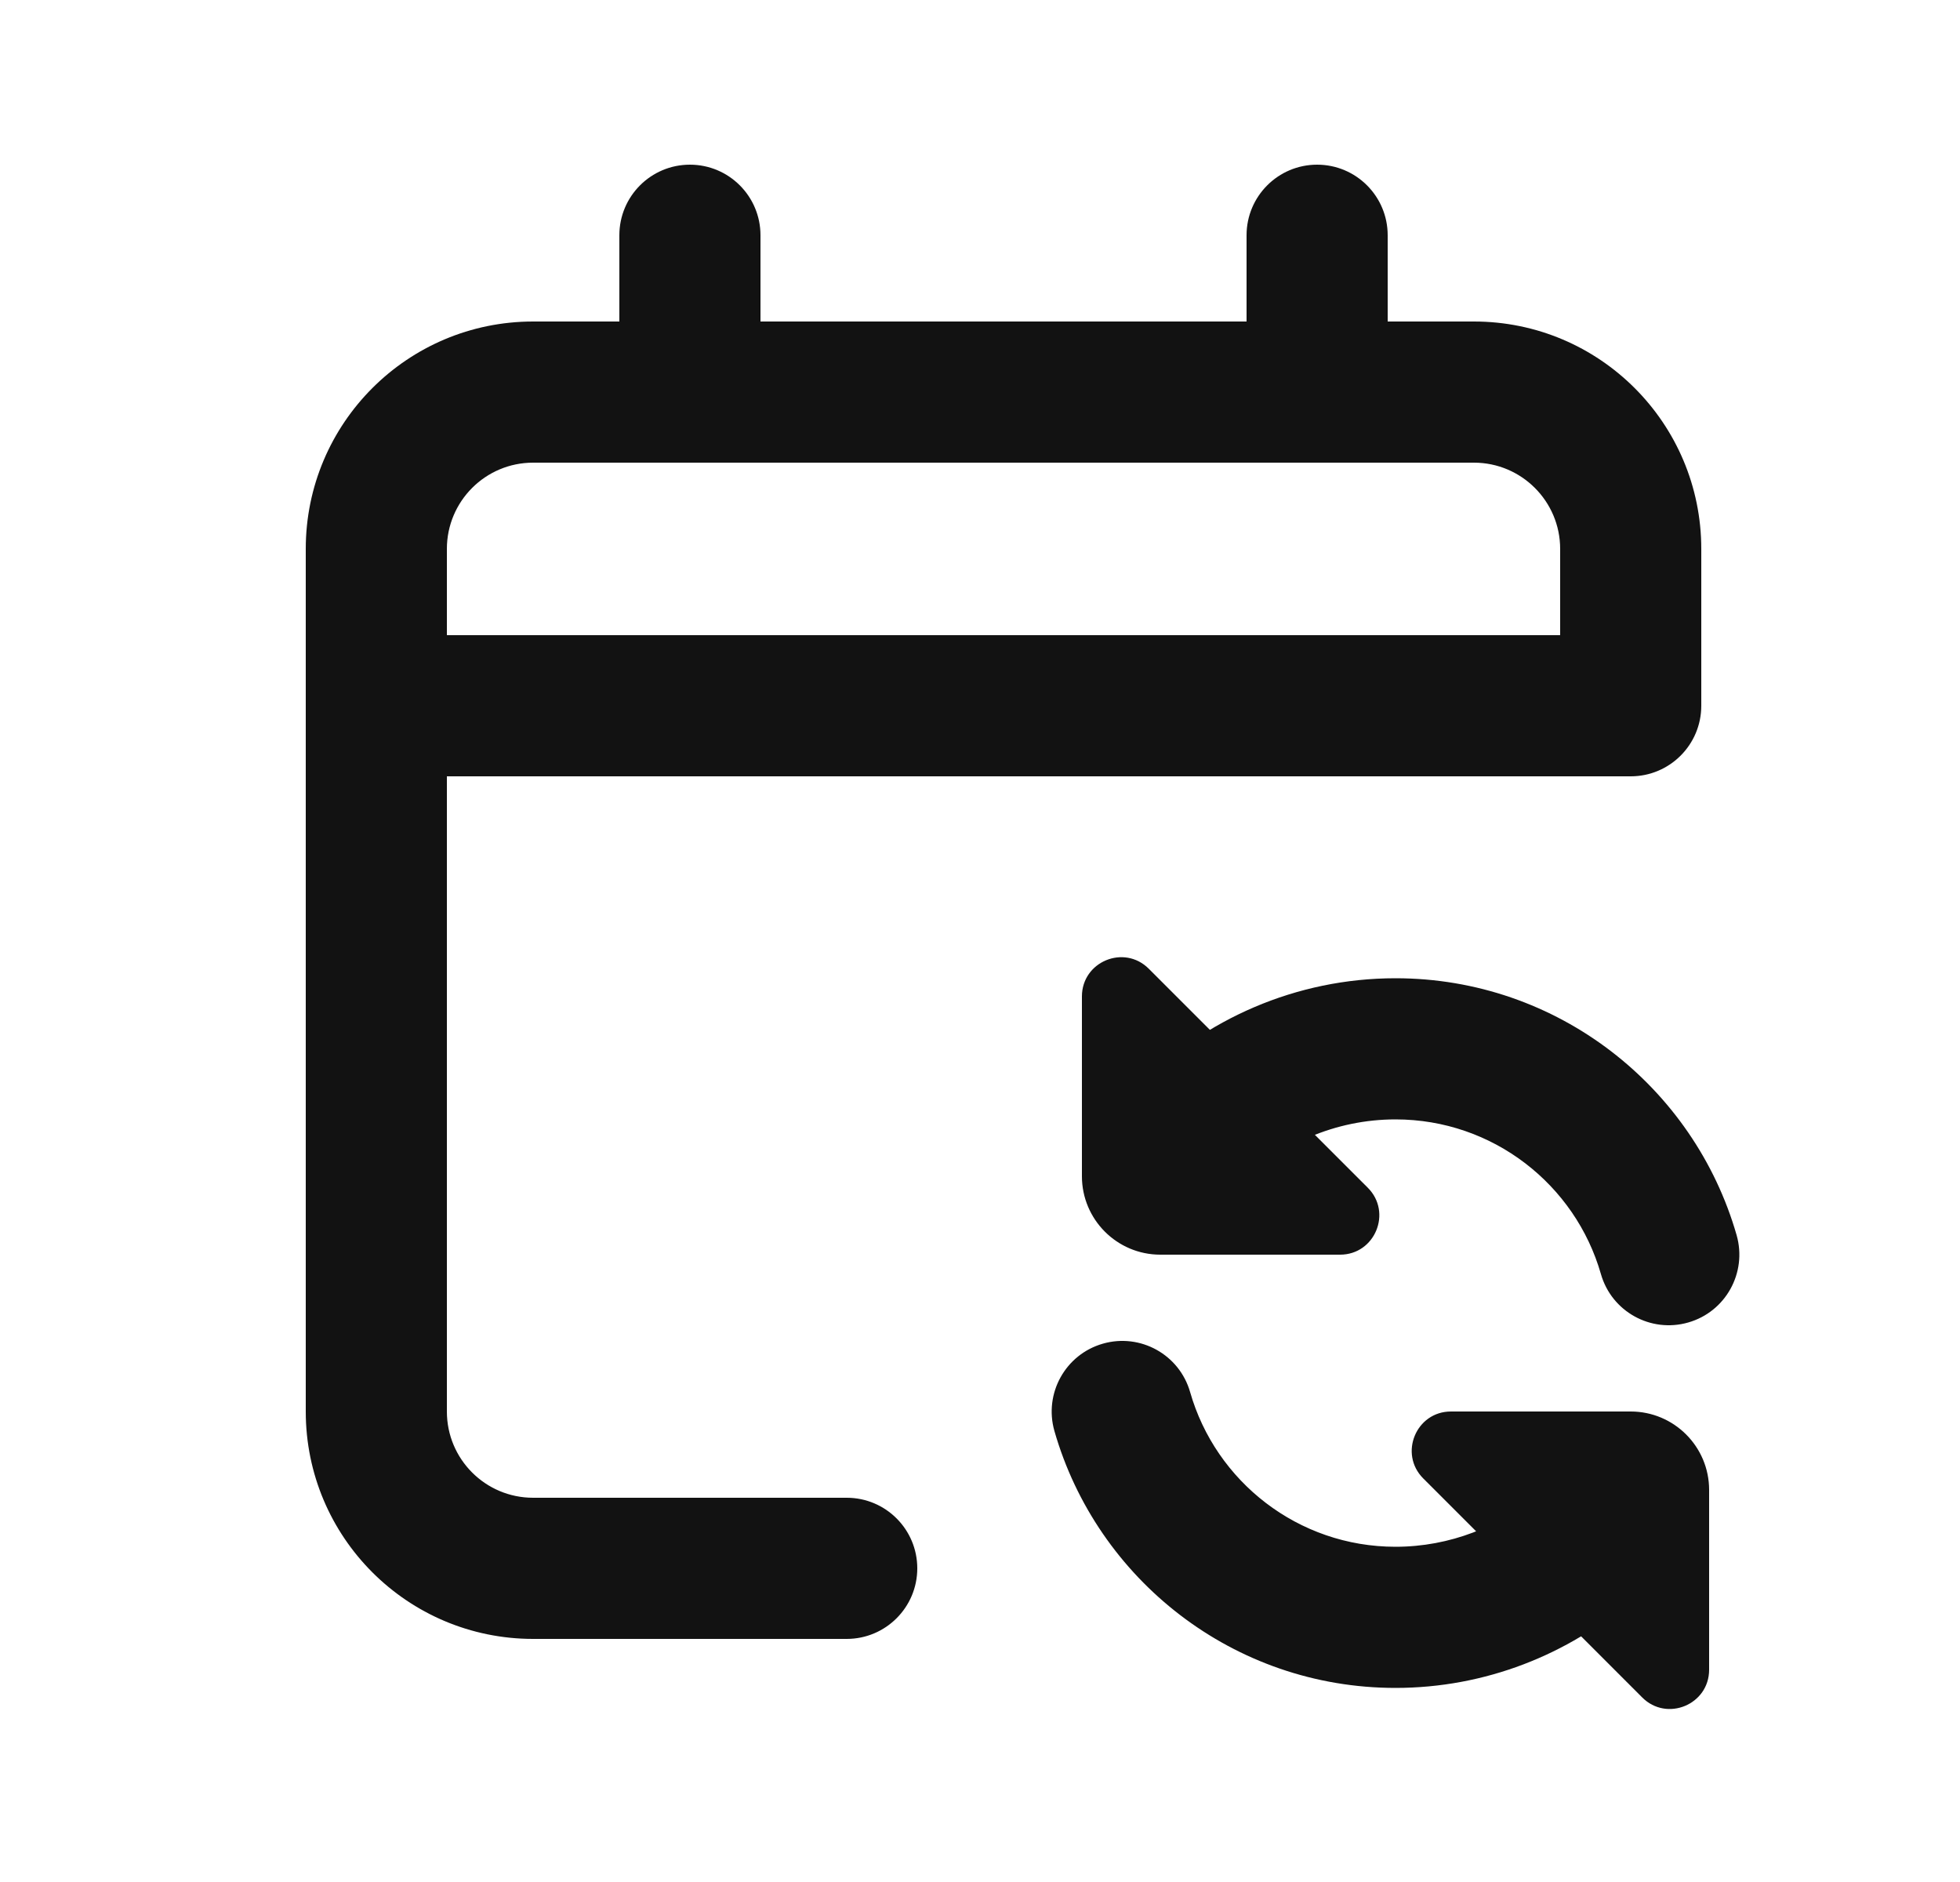 <svg width="25" height="24" viewBox="0 0 25 24" fill="none" xmlns="http://www.w3.org/2000/svg">
<path d="M13.8 15V12.707C13.8 12.262 14.339 12.039 14.653 12.354L17.446 15.146C17.761 15.461 17.538 16 17.093 16H14.8C14.248 16 13.8 15.552 13.8 15Z" fill="#121212"/>
<path d="M21.8 19V21.293C21.8 21.738 21.261 21.962 20.946 21.646L18.154 18.854C17.839 18.539 18.062 18 18.507 18H20.8C21.352 18 21.8 18.448 21.8 19Z" fill="#121212"/>
<path fill-rule="evenodd" clip-rule="evenodd" d="M8.8 2.1C9.297 2.1 9.7 2.503 9.7 3V4.1H15.9V3C15.9 2.503 16.303 2.1 16.8 2.1C17.297 2.1 17.7 2.503 17.7 3V4.1H18.8C20.402 4.1 21.7 5.398 21.7 7V9C21.7 9.497 21.297 9.9 20.8 9.9H5.7V18C5.7 18.608 6.192 19.1 6.8 19.1H10.8C11.297 19.1 11.7 19.503 11.7 20C11.7 20.497 11.297 20.9 10.8 20.9H6.8C5.198 20.9 3.9 19.602 3.9 18V7C3.9 5.398 5.198 4.1 6.8 4.1H7.9V3C7.9 2.503 8.303 2.1 8.8 2.1ZM6.8 5.9C6.192 5.9 5.7 6.393 5.7 7V8.1H19.9V7C19.9 6.393 19.407 5.9 18.8 5.9H6.8ZM17.8 14.275C17.029 14.275 16.318 14.594 15.814 15.106C15.465 15.46 14.895 15.464 14.541 15.116C14.187 14.767 14.182 14.197 14.531 13.843C15.362 12.999 16.531 12.475 17.8 12.475C19.867 12.475 21.609 13.861 22.151 15.752C22.287 16.23 22.011 16.729 21.533 16.865C21.055 17.002 20.557 16.726 20.42 16.248C20.094 15.108 19.043 14.275 17.8 14.275ZM14.067 17.135C14.545 16.998 15.043 17.274 15.18 17.752C15.506 18.892 16.557 19.725 17.8 19.725C18.494 19.725 19.141 19.466 19.631 19.04C20.006 18.714 20.575 18.753 20.901 19.128C21.227 19.503 21.188 20.072 20.813 20.398C20.006 21.099 18.944 21.525 17.8 21.525C15.733 21.525 13.991 20.139 13.449 18.248C13.313 17.77 13.589 17.272 14.067 17.135Z" fill="#121212"/>
</svg>
